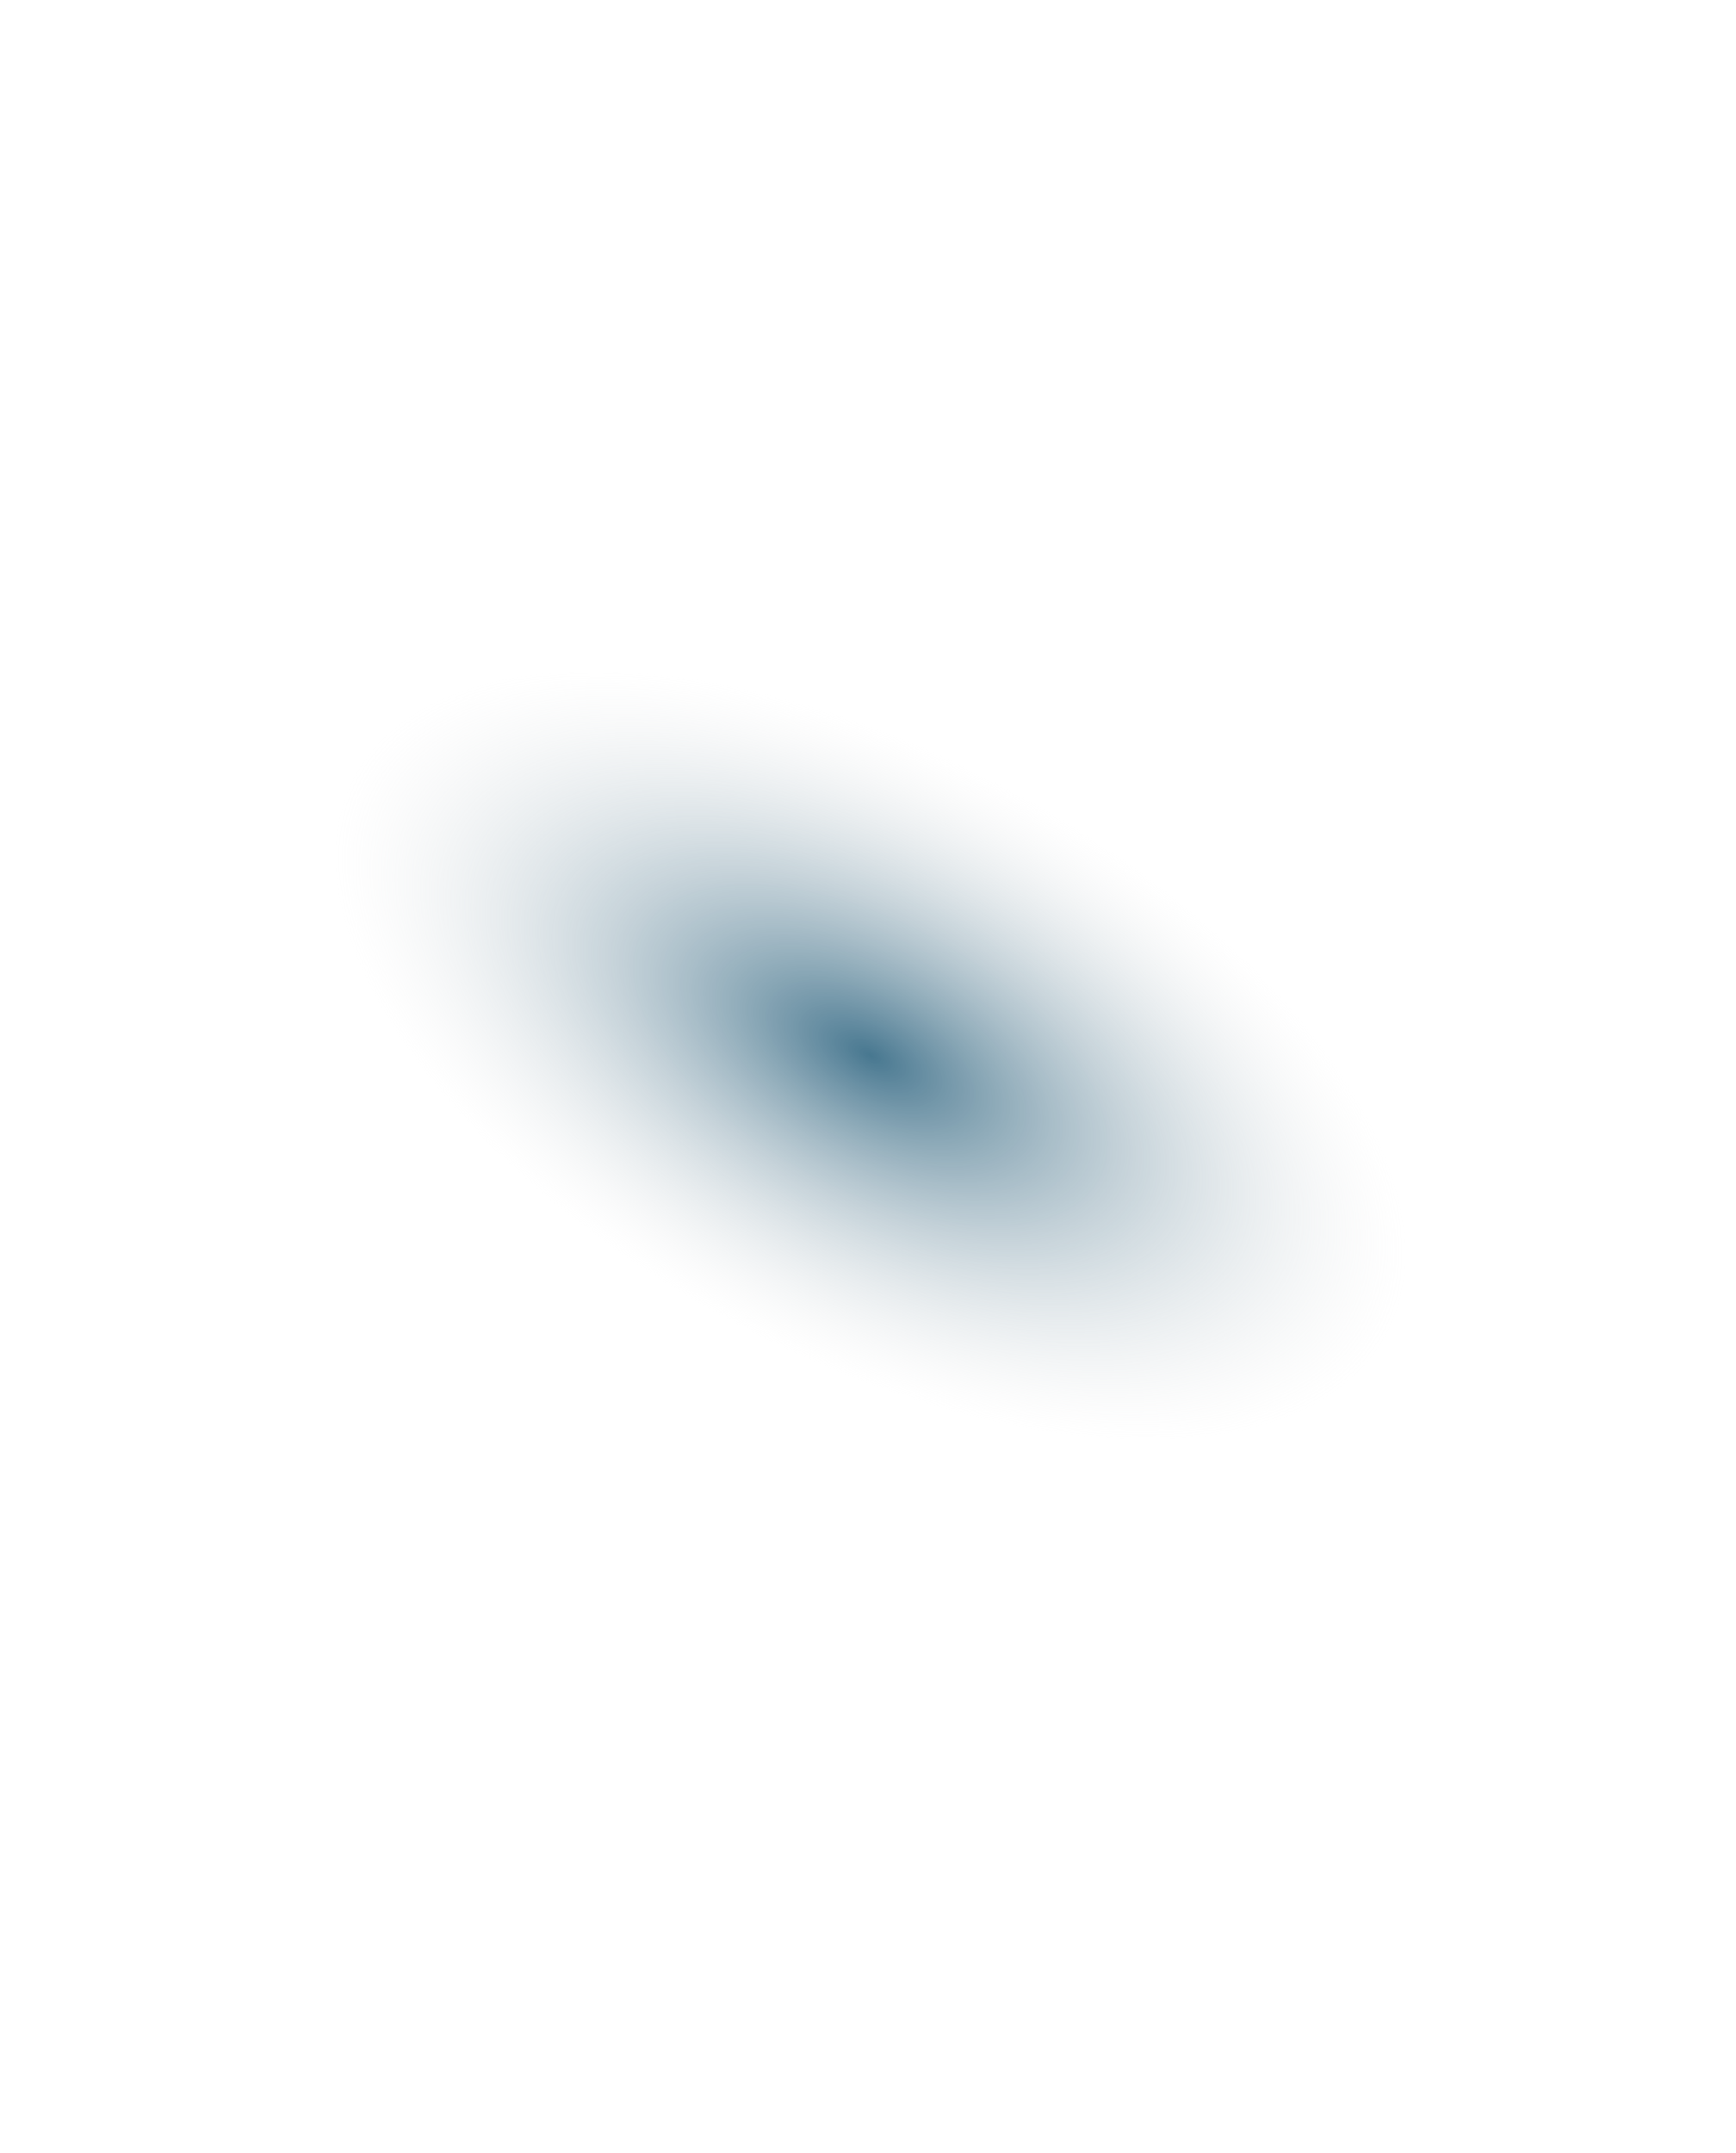 <svg width="375" height="465" viewBox="0 0 375 465" fill="none" xmlns="http://www.w3.org/2000/svg">
<path d="M0 0H375V465H0V0Z" fill="url(#paint0_angular_374_11)"/>
<defs>
<radialGradient id="paint0_angular_374_11" cx="0" cy="0" r="1" gradientUnits="userSpaceOnUse" gradientTransform="translate(188 227.921) rotate(-61.157) scale(68.407 133.507)">
<stop stop-color="#0A4A6B" stop-opacity="0.75"/>
<stop offset="0.948" stop-color="#D9D9D9" stop-opacity="0"/>
</radialGradient>
</defs>
</svg>
